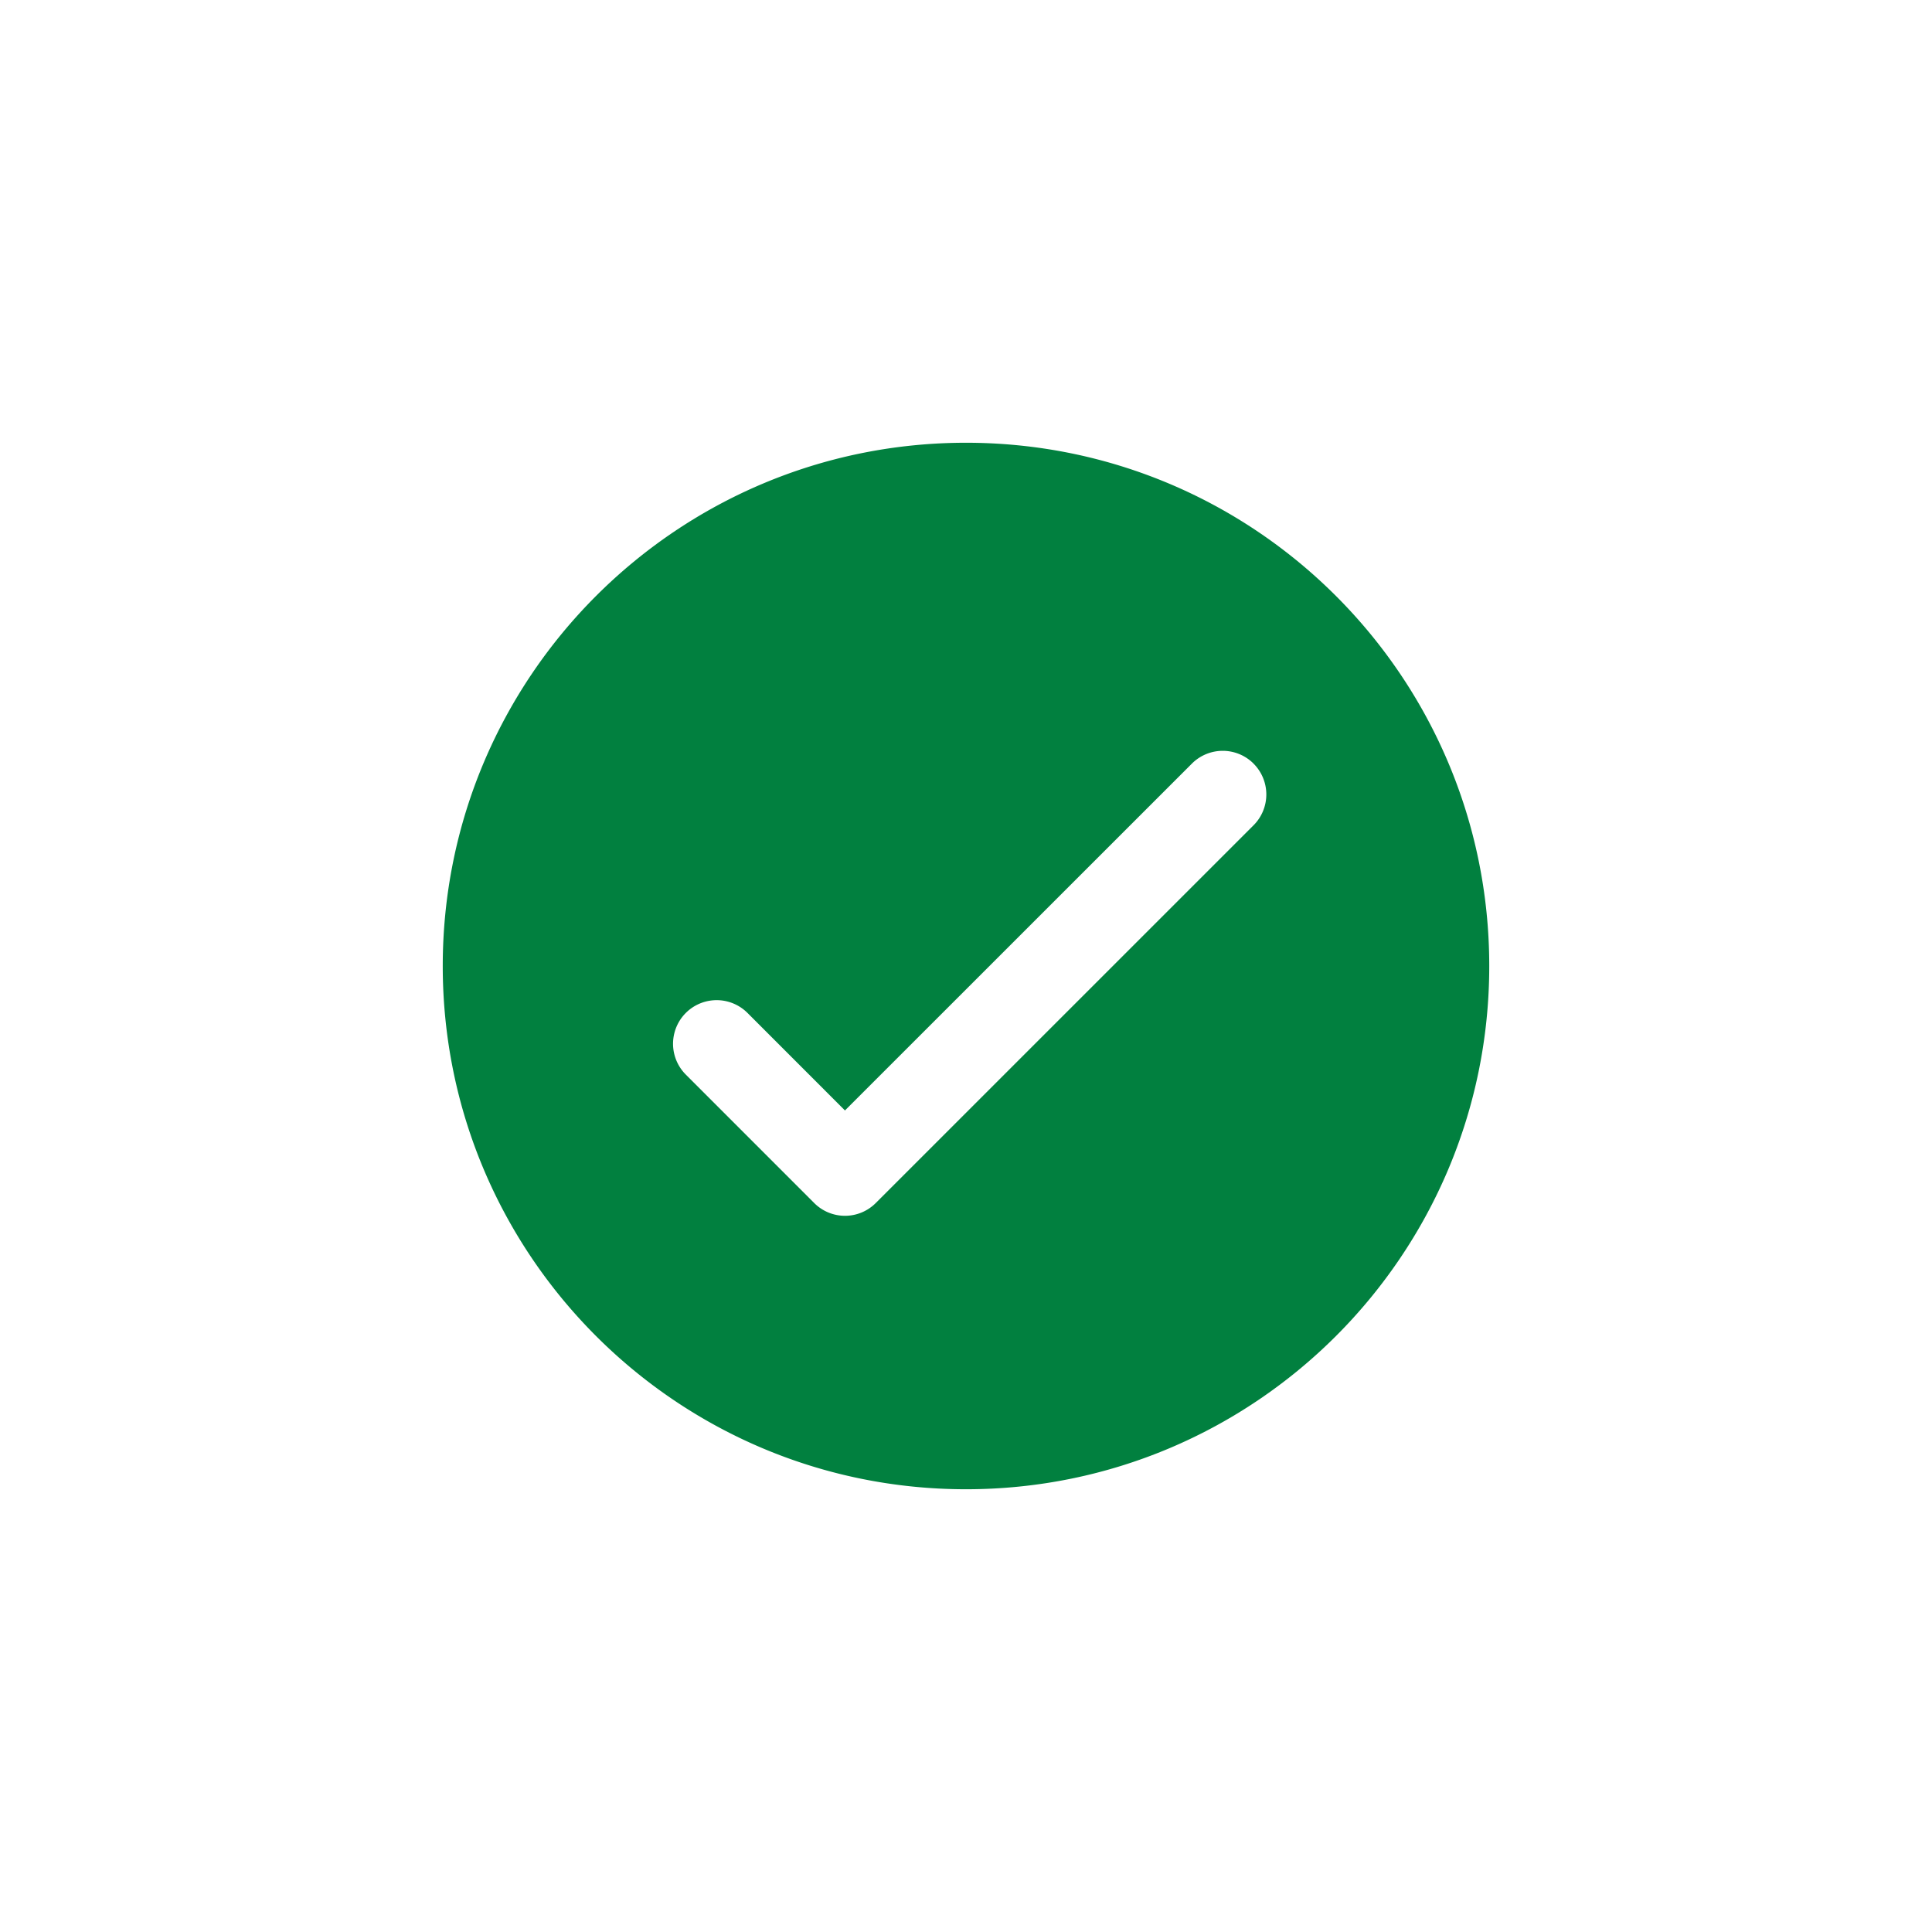 <svg xmlns="http://www.w3.org/2000/svg" width="48" height="48" viewBox="0 0 48 48">
    <g fill="none" fill-rule="evenodd">
        <path d="M0 0h48v48H0z"/>
        <path fill="#01803F" d="M24 11c-7.18 0-13 5.82-13 13s5.82 13 13 13 13-5.82 13-13-5.82-13-13-13zm7.144 7.972a1.083 1.083 0 0 1 0 1.532l-9.384 9.383a1.08 1.08 0 0 1-1.533 0l-3.188-3.189a1.083 1.083 0 0 1 1.532-1.532l2.422 2.423 8.62-8.618a1.083 1.083 0 0 1 1.531 0z"/>
    </g>
</svg>

